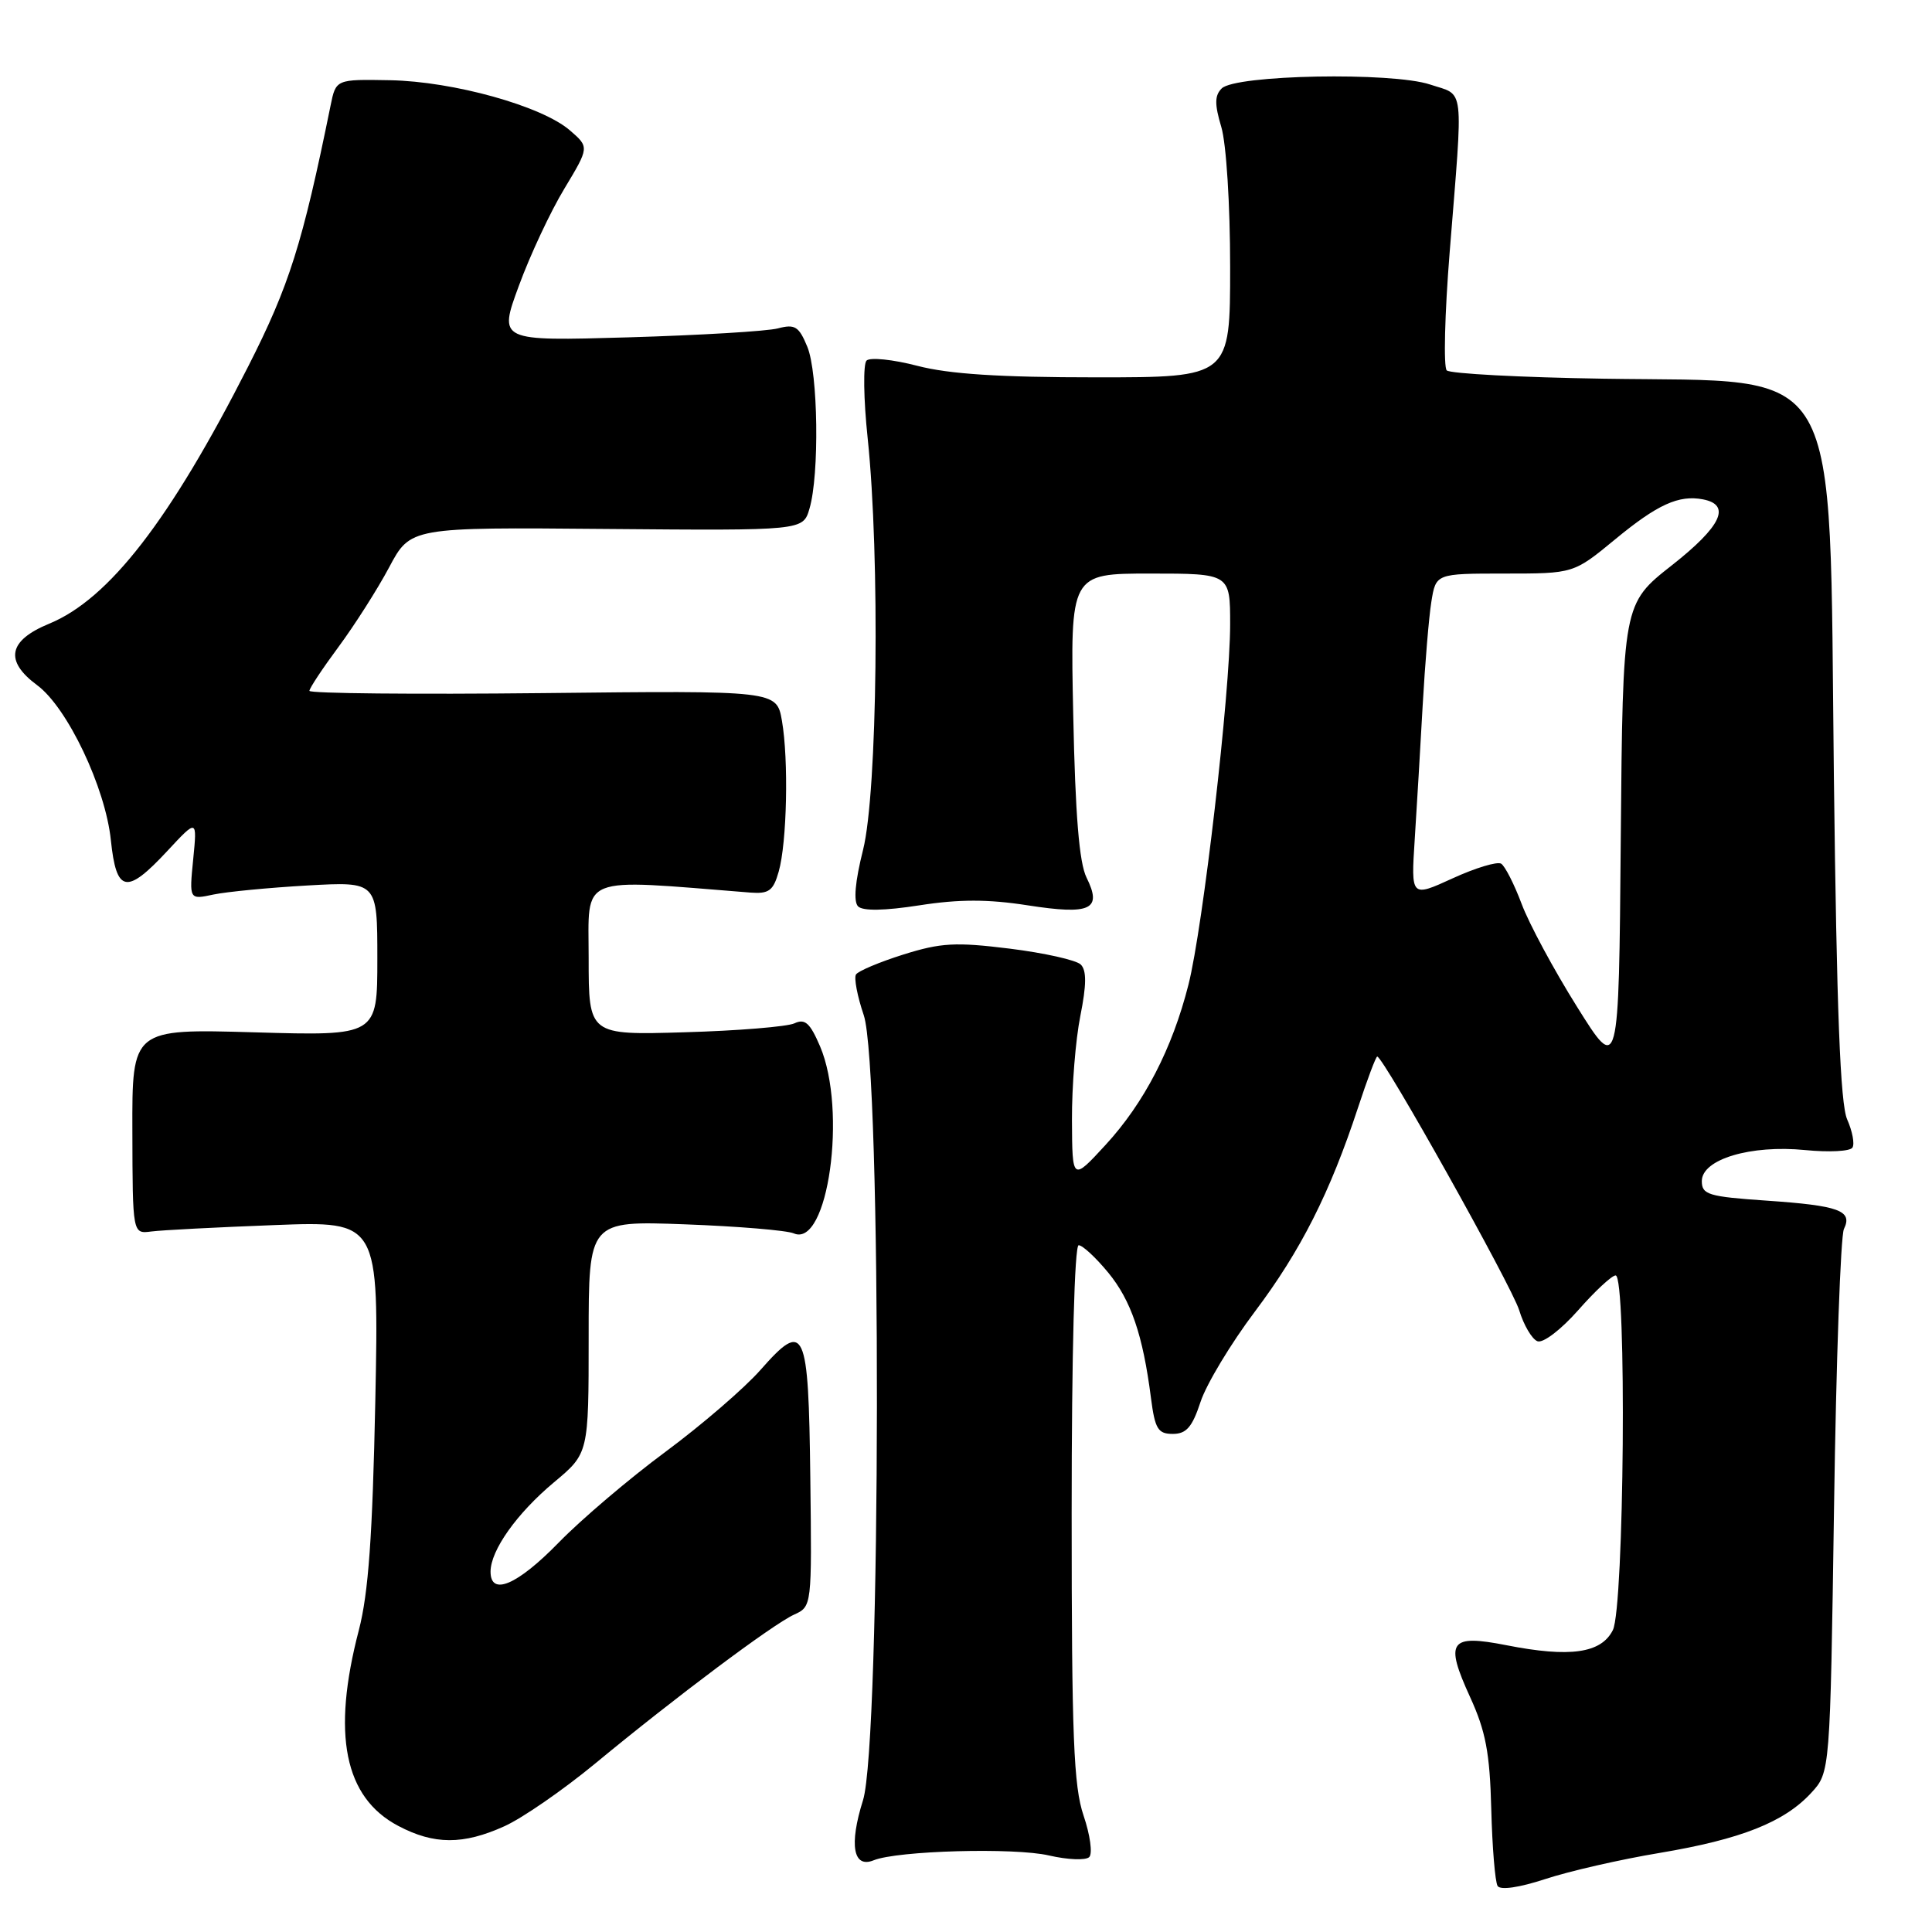 <?xml version="1.0" encoding="UTF-8" standalone="no"?>
<!DOCTYPE svg PUBLIC "-//W3C//DTD SVG 1.1//EN" "http://www.w3.org/Graphics/SVG/1.1/DTD/svg11.dtd" >
<svg xmlns="http://www.w3.org/2000/svg" xmlns:xlink="http://www.w3.org/1999/xlink" version="1.1" viewBox="0 0 256 256">
 <g >
 <path fill="currentColor"
d=" M 219.92 245.52 C 230.70 243.71 236.42 241.45 240.00 237.56 C 242.50 234.84 242.50 234.84 243.02 199.67 C 243.30 180.33 243.89 163.76 244.33 162.85 C 245.52 160.41 243.70 159.75 234.08 159.09 C 226.37 158.56 225.50 158.30 225.50 156.50 C 225.50 153.61 231.97 151.67 239.20 152.39 C 242.34 152.70 245.16 152.56 245.46 152.06 C 245.77 151.57 245.45 149.89 244.76 148.33 C 243.85 146.27 243.37 133.92 243.00 103.00 C 242.34 46.80 244.58 50.69 212.50 50.18 C 201.50 50.01 192.14 49.51 191.70 49.08 C 191.26 48.65 191.43 41.59 192.09 33.40 C 193.90 10.78 194.13 12.75 189.50 11.20 C 184.46 9.52 163.69 9.90 161.88 11.72 C 160.94 12.66 160.93 13.81 161.83 16.83 C 162.49 19.04 163.00 27.10 163.00 35.37 C 163.00 50.00 163.00 50.00 145.21 50.00 C 132.46 50.00 125.75 49.57 121.54 48.47 C 118.31 47.63 115.28 47.32 114.82 47.78 C 114.36 48.24 114.42 52.87 114.97 58.06 C 116.62 73.75 116.27 105.00 114.36 112.61 C 113.30 116.83 113.07 119.47 113.70 120.10 C 114.33 120.73 117.20 120.68 121.83 119.96 C 127.09 119.14 130.91 119.14 136.17 119.96 C 144.54 121.26 146.08 120.53 143.97 116.28 C 143.00 114.32 142.48 107.95 142.21 94.75 C 141.81 76.00 141.81 76.00 152.41 76.00 C 163.00 76.00 163.00 76.00 163.00 82.75 C 163.00 91.76 159.40 122.88 157.48 130.46 C 155.33 138.96 151.61 146.15 146.48 151.72 C 142.08 156.50 142.08 156.50 142.04 148.42 C 142.02 143.97 142.52 137.76 143.15 134.62 C 143.97 130.51 143.99 128.59 143.21 127.81 C 142.62 127.22 138.38 126.27 133.80 125.70 C 126.61 124.81 124.67 124.92 119.70 126.48 C 116.53 127.48 113.70 128.67 113.42 129.13 C 113.14 129.58 113.60 132.01 114.45 134.51 C 116.84 141.54 116.75 230.95 114.35 238.55 C 112.49 244.46 113.05 247.60 115.76 246.50 C 118.90 245.22 134.41 244.79 139.00 245.86 C 141.47 246.43 143.87 246.53 144.33 246.07 C 144.79 245.61 144.45 243.14 143.58 240.58 C 142.26 236.69 142.00 230.16 142.00 200.47 C 142.00 179.34 142.38 165.00 142.93 165.00 C 143.44 165.00 145.19 166.62 146.83 168.61 C 149.87 172.30 151.44 176.89 152.51 185.25 C 153.04 189.35 153.44 190.00 155.40 190.00 C 157.20 190.00 157.98 189.10 159.08 185.75 C 159.85 183.41 163.09 178.03 166.28 173.79 C 172.36 165.71 176.23 158.06 179.95 146.75 C 181.17 143.04 182.31 140.00 182.49 140.00 C 183.30 140.00 200.31 170.40 201.30 173.61 C 201.90 175.59 203.00 177.45 203.72 177.72 C 204.46 178.01 206.84 176.19 209.11 173.62 C 211.34 171.08 213.58 169.00 214.08 169.00 C 215.57 169.00 215.22 213.01 213.71 216.00 C 212.17 219.07 208.03 219.66 199.61 218.00 C 192.07 216.52 191.41 217.46 194.79 224.86 C 196.86 229.38 197.41 232.25 197.60 239.70 C 197.73 244.78 198.11 249.37 198.44 249.90 C 198.80 250.48 201.29 250.12 204.77 248.98 C 207.92 247.94 214.74 246.38 219.92 245.52 Z  M 66.85 241.98 C 69.24 240.90 74.64 237.16 78.85 233.69 C 89.48 224.90 102.39 215.24 105.21 213.95 C 107.58 212.87 107.58 212.87 107.37 195.80 C 107.13 175.89 106.65 174.85 100.77 181.52 C 98.65 183.93 93.00 188.80 88.21 192.35 C 83.42 195.89 77.04 201.31 74.03 204.40 C 68.54 210.03 65.00 211.54 65.00 208.25 C 65.01 205.42 68.48 200.53 73.41 196.41 C 78.00 192.58 78.00 192.58 78.00 177.17 C 78.00 161.76 78.00 161.76 90.75 162.23 C 97.76 162.49 104.26 163.03 105.18 163.43 C 109.72 165.40 112.28 147.13 108.66 138.64 C 107.33 135.54 106.67 134.94 105.26 135.60 C 104.29 136.04 97.76 136.58 90.75 136.78 C 78.00 137.16 78.00 137.16 78.00 126.94 C 78.00 115.78 76.36 116.44 99.41 118.27 C 101.88 118.46 102.46 118.04 103.18 115.50 C 104.28 111.66 104.51 100.67 103.61 95.50 C 102.91 91.50 102.91 91.50 71.95 91.84 C 54.93 92.02 41.00 91.89 41.00 91.54 C 41.00 91.20 42.74 88.57 44.86 85.71 C 46.98 82.84 50.00 78.11 51.56 75.18 C 54.39 69.86 54.39 69.86 80.40 70.09 C 106.41 70.31 106.41 70.31 107.26 67.40 C 108.59 62.90 108.41 49.40 106.97 45.94 C 105.86 43.25 105.33 42.92 103.09 43.51 C 101.67 43.89 92.75 44.42 83.27 44.70 C 66.05 45.20 66.05 45.20 68.76 37.85 C 70.24 33.81 72.95 28.02 74.78 25.00 C 78.09 19.50 78.09 19.50 75.51 17.27 C 71.79 14.05 60.09 10.79 51.69 10.63 C 44.51 10.50 44.51 10.50 43.80 14.00 C 40.07 32.35 38.33 37.84 32.89 48.55 C 22.54 68.92 14.44 79.39 6.50 82.65 C 1.09 84.88 0.57 87.57 4.92 90.79 C 8.93 93.75 13.97 104.36 14.69 111.33 C 15.42 118.33 16.76 118.58 22.18 112.75 C 26.13 108.50 26.13 108.50 25.60 113.86 C 25.07 119.22 25.07 119.22 28.28 118.53 C 30.05 118.16 35.66 117.62 40.75 117.33 C 50.00 116.81 50.00 116.81 50.00 127.03 C 50.00 137.26 50.00 137.26 33.75 136.79 C 17.50 136.32 17.50 136.32 17.54 149.91 C 17.57 163.50 17.57 163.50 20.04 163.18 C 21.39 163.00 28.73 162.62 36.36 162.33 C 50.21 161.80 50.21 161.80 49.73 185.65 C 49.36 203.58 48.82 211.11 47.55 216.00 C 43.94 229.82 45.62 238.17 52.77 241.94 C 57.52 244.45 61.38 244.46 66.85 241.98 Z  M 208.95 133.38 C 205.89 128.50 202.59 122.37 201.62 119.76 C 200.64 117.15 199.42 114.76 198.91 114.44 C 198.39 114.13 195.50 115.00 192.47 116.39 C 186.96 118.91 186.96 118.91 187.46 111.20 C 187.73 106.97 188.21 99.00 188.51 93.50 C 188.82 88.00 189.33 81.81 189.66 79.75 C 190.26 76.00 190.26 76.00 199.38 76.00 C 208.51 76.00 208.51 76.00 214.01 71.47 C 219.62 66.84 222.45 65.55 225.66 66.17 C 229.43 66.90 228.09 69.74 221.56 74.88 C 215.03 80.01 215.03 80.01 214.76 111.14 C 214.50 142.26 214.50 142.26 208.95 133.38 Z "/>
</g>
</svg>